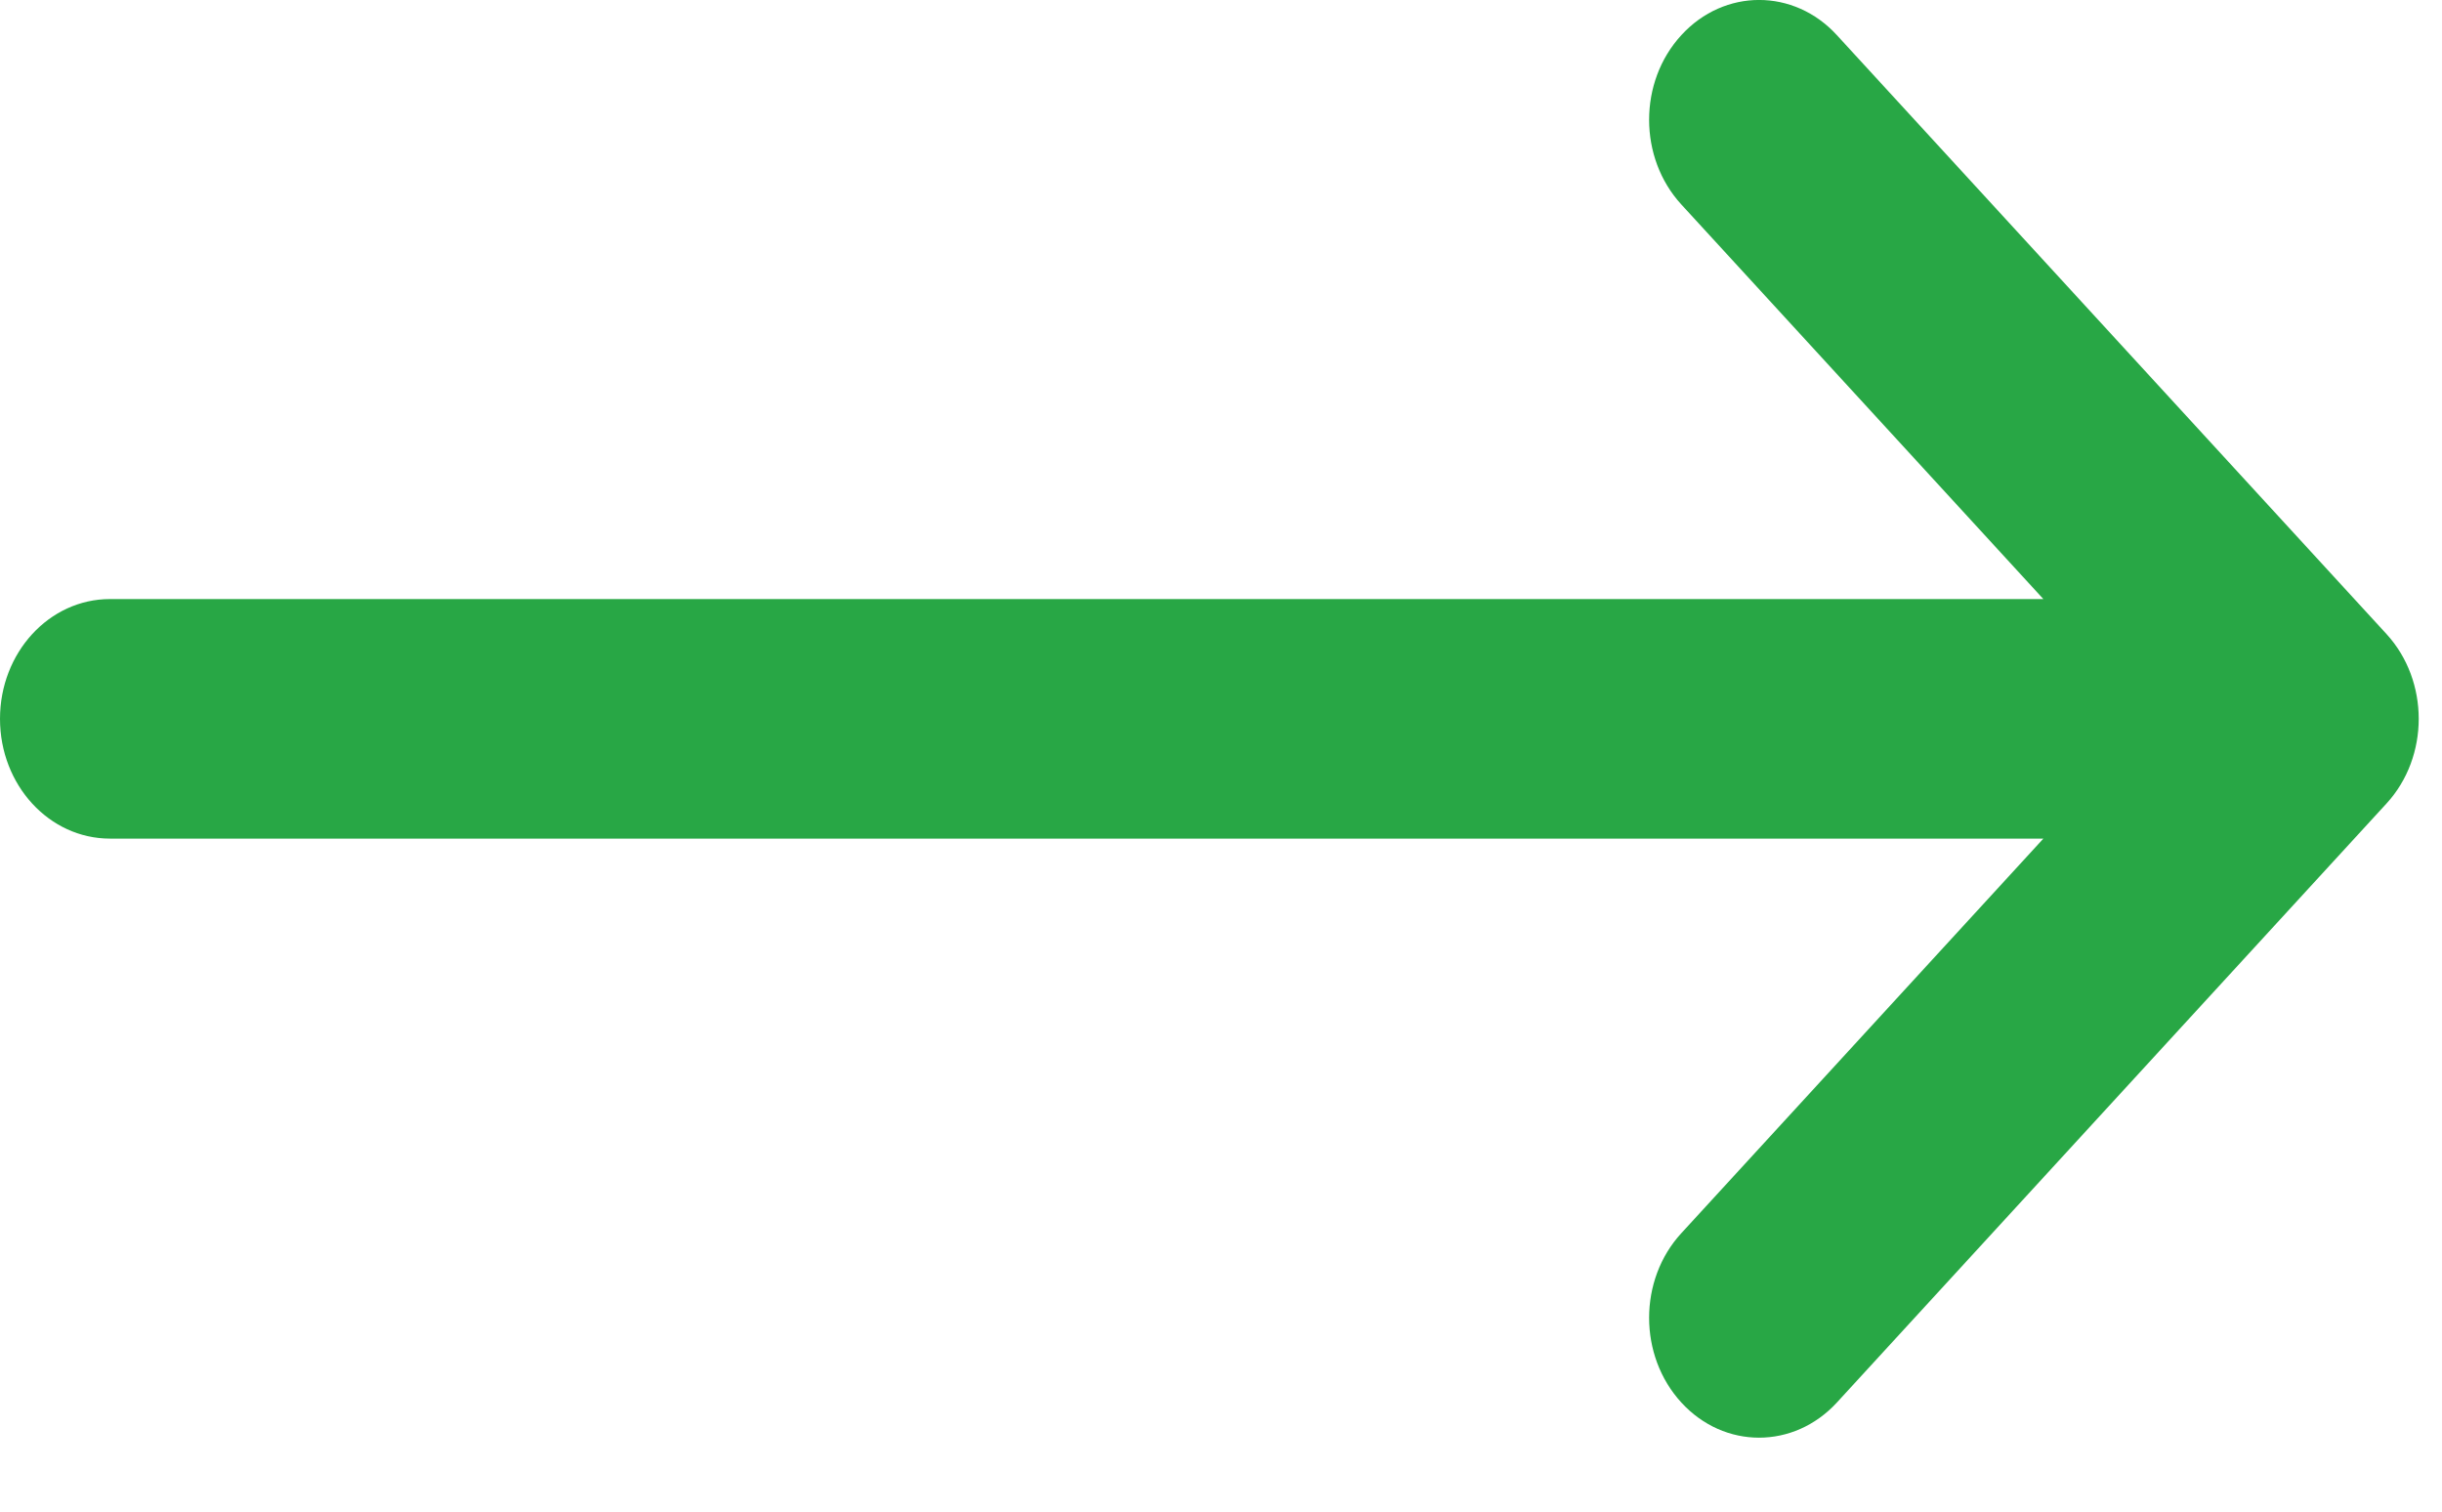 <svg width="21" height="13" viewBox="0 0 21 13" fill="none" xmlns="http://www.w3.org/2000/svg">
<path d="M0.945 7.212H17.572L14.459 10.605C14.089 11.007 14.089 11.659 14.459 12.062C14.643 12.263 14.885 12.364 15.127 12.364C15.369 12.364 15.611 12.263 15.796 12.062L20.523 6.91C20.892 6.508 20.892 5.856 20.523 5.453L15.796 0.302C15.427 -0.101 14.828 -0.101 14.459 0.302C14.089 0.704 14.089 1.356 14.459 1.759L17.572 5.152H0.945C0.423 5.152 0 5.613 0 6.182C0 6.751 0.423 7.212 0.945 7.212Z" fill="#28A745"/>
</svg>
